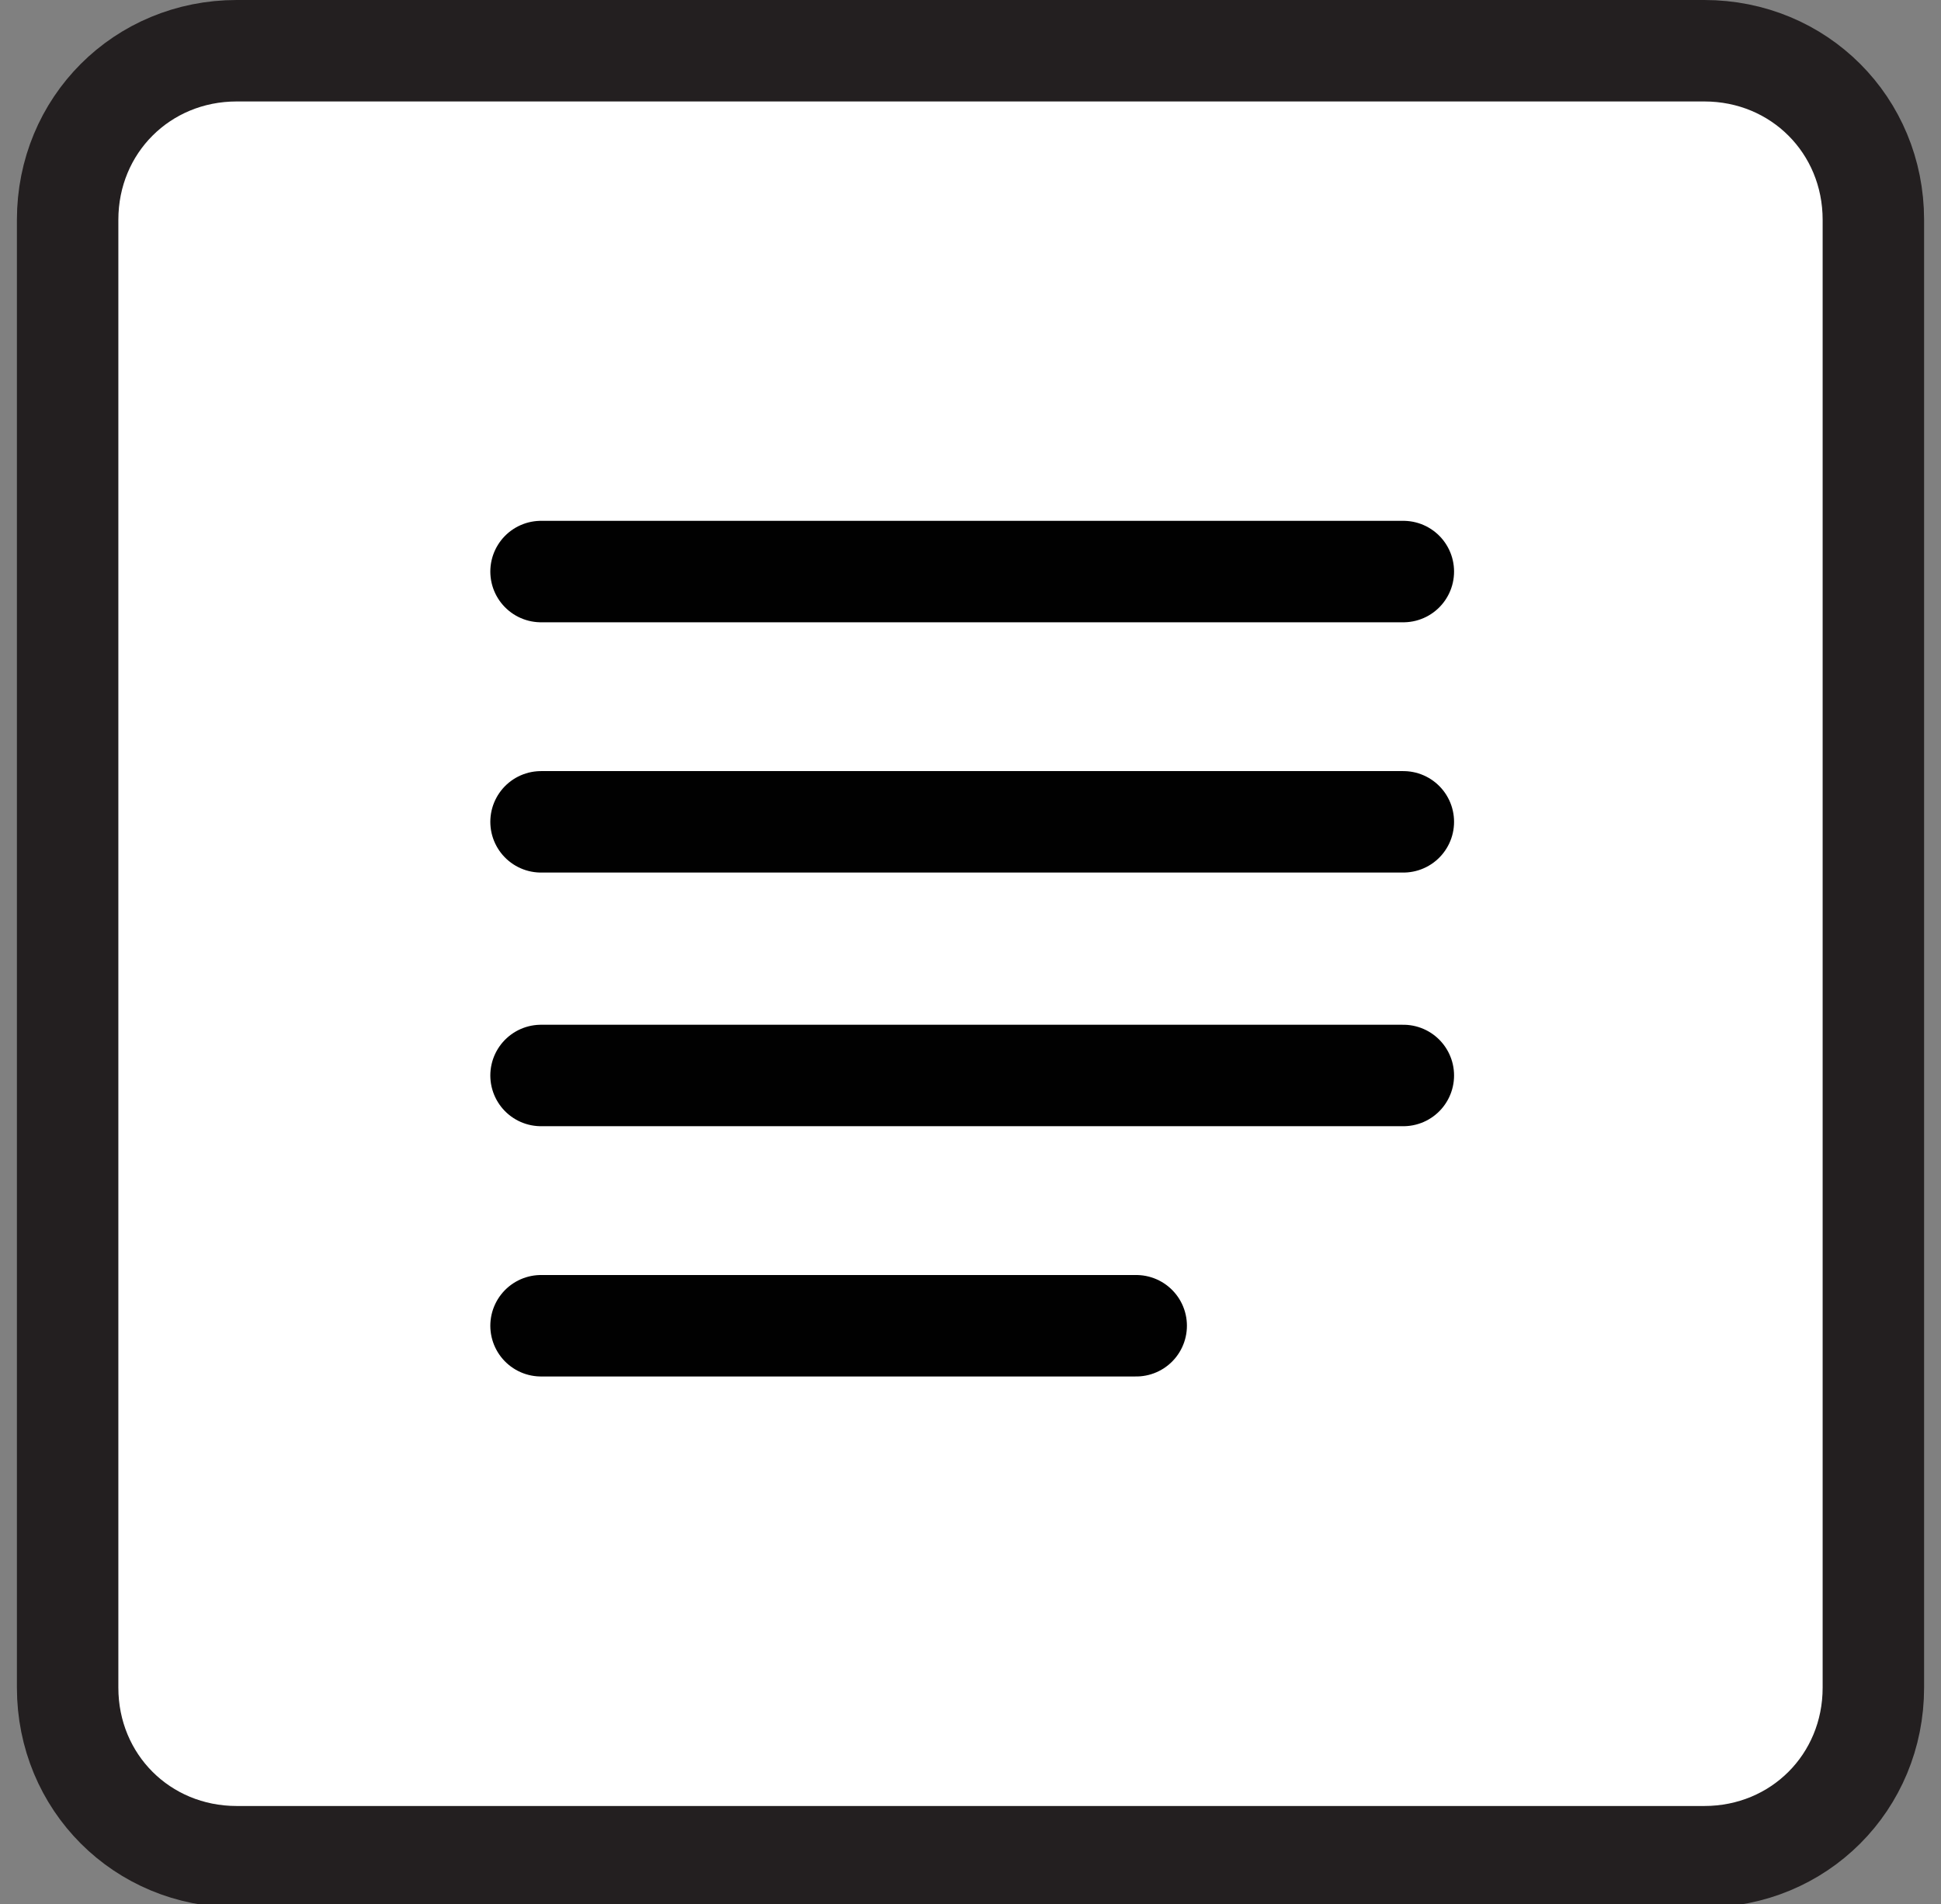 <?xml version="1.0" encoding="utf-8"?>
<!-- Generator: Adobe Illustrator 20.0.0, SVG Export Plug-In . SVG Version: 6.00 Build 0)  -->
<svg version="1.1" id="Layer_1" xmlns="http://www.w3.org/2000/svg" xmlns:xlink="http://www.w3.org/1999/xlink" x="0px" y="0px"
	 viewBox="0 0 57.4 56.3" style="enable-background:new 0 0 57.4 56.3;" xml:space="preserve">
<rect x="0" y="0" width="57.4" height="56.3" fill="#808080" stroke="none"/>
<style type="text/css">
	.st0{fill:#FFFFFF;stroke:#231F20;stroke-width:3;stroke-miterlimit:10;}
	.st1{fill:#010101;}
	.st2{fill:none;stroke:#010101;stroke-width:3;stroke-linecap:round;stroke-miterlimit:10;}
	.st3{fill:none;stroke:#231F20;stroke-width:3;stroke-miterlimit:10;}
	.st4{fill:none;stroke:#231F20;stroke-width:3;stroke-linecap:round;stroke-miterlimit:10;stroke-dasharray:2,4;}
</style>
<g>
	<path class="st0" d="M50.4,54.9H7c-2.8,0-5-2.2-5-5V6.5c0-2.8,2.2-5,5-5h43.4c2.8,0,5,2.2,5,5v43.4C55.4,52.7,53.2,54.9,50.4,54.9z
		"/>
	<line class="st2" x1="16" y1="16.9" x2="41.5" y2="16.9"/>
	<line class="st2" x1="16" y1="24.3" x2="41.5" y2="24.3"/>
	<line class="st2" x1="16" y1="31.8" x2="41.5" y2="31.8"/>
	<line class="st2" x1="16" y1="39.2" x2="33.6" y2="39.2"/>
</g>
</svg>
